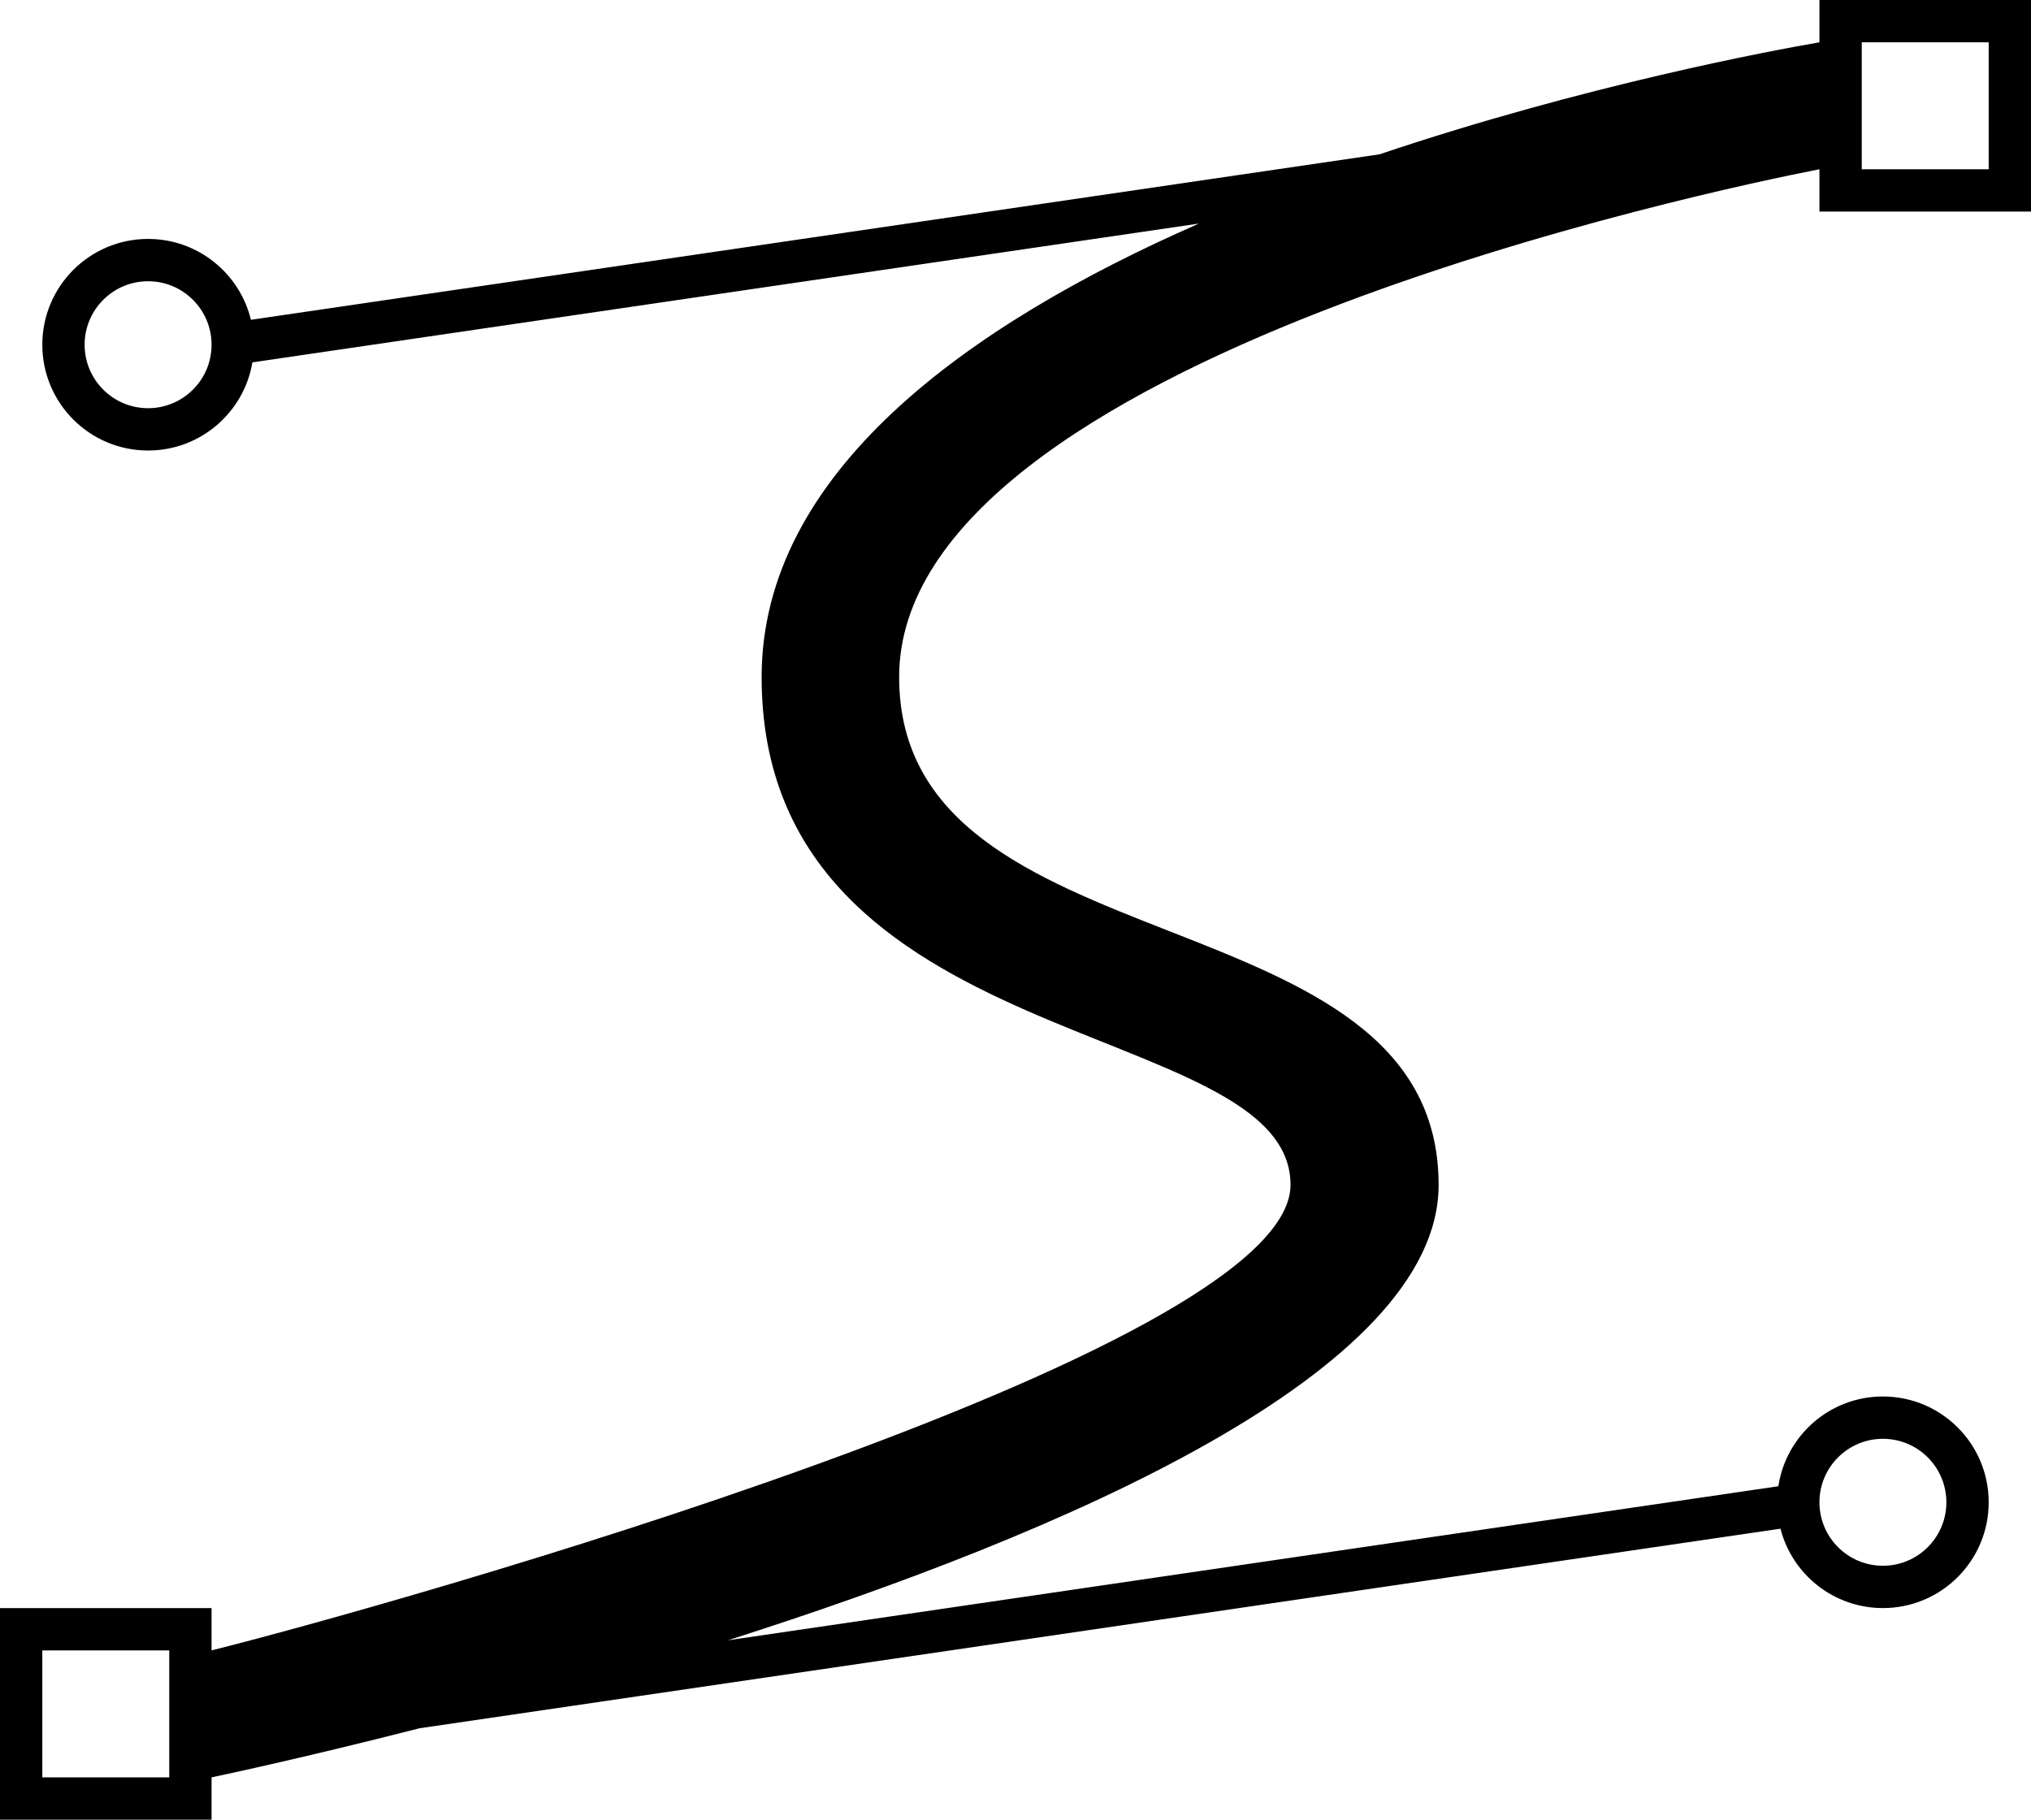 ﻿<?xml version="1.0" encoding="utf-8"?>

<svg xmlns="http://www.w3.org/2000/svg" xmlns:xlink="http://www.w3.org/1999/xlink" version="1.1" viewBox="15 17 48 43" preserveAspectRatio="xMidyMid meet">
	<path fill="#000000" fill-opacity="1" d="M 20.965,25.563C 20.767,26.745 19.739,27.646 18.5,27.646C 17.119,27.646 16,26.527 16,25.146C 16,23.766 17.119,22.646 18.5,22.646C 19.678,22.646 20.665,23.461 20.93,24.557L 47.601,20.647C 52.459,19.012 56.916,18.186 58,18L 58,17L 63,17L 63,22L 58,22L 58,21C 55.57,21.471 36.25,25.503 36.25,33C 36.25,40 49,38 49,45C 49,49.424 40.132,53.236 32.203,55.761L 57.029,52.121C 57.211,50.92 58.248,50 59.5,50C 60.881,50 62,51.119 62,52.5C 62,53.881 60.881,55 59.5,55C 58.335,55 57.356,54.203 57.079,53.124L 24.916,57.84C 21.985,58.589 20,59 20,59L 20,60L 15,60L 15,55L 20,55L 20,56C 24,55 45.5,49 45.5,45C 45.5,41 33,42 33,33C 33,28.168 37.872,24.678 43.336,22.283L 20.965,25.563 Z M 18.5,26.646C 19.328,26.646 20,25.975 20,25.146C 20,24.318 19.328,23.646 18.5,23.646C 17.672,23.646 17,24.318 17,25.146C 17,25.975 17.672,26.646 18.5,26.646 Z M 59,18L 59,21L 62,21L 62,18L 59,18 Z M 16,56L 16,59L 19,59L 19,56L 16,56 Z M 59.5,51C 58.672,51 58,51.672 58,52.5C 58,53.328 58.672,54 59.5,54C 60.328,54 61,53.328 61,52.5C 61,51.672 60.328,51 59.5,51 Z "/>
</svg>
